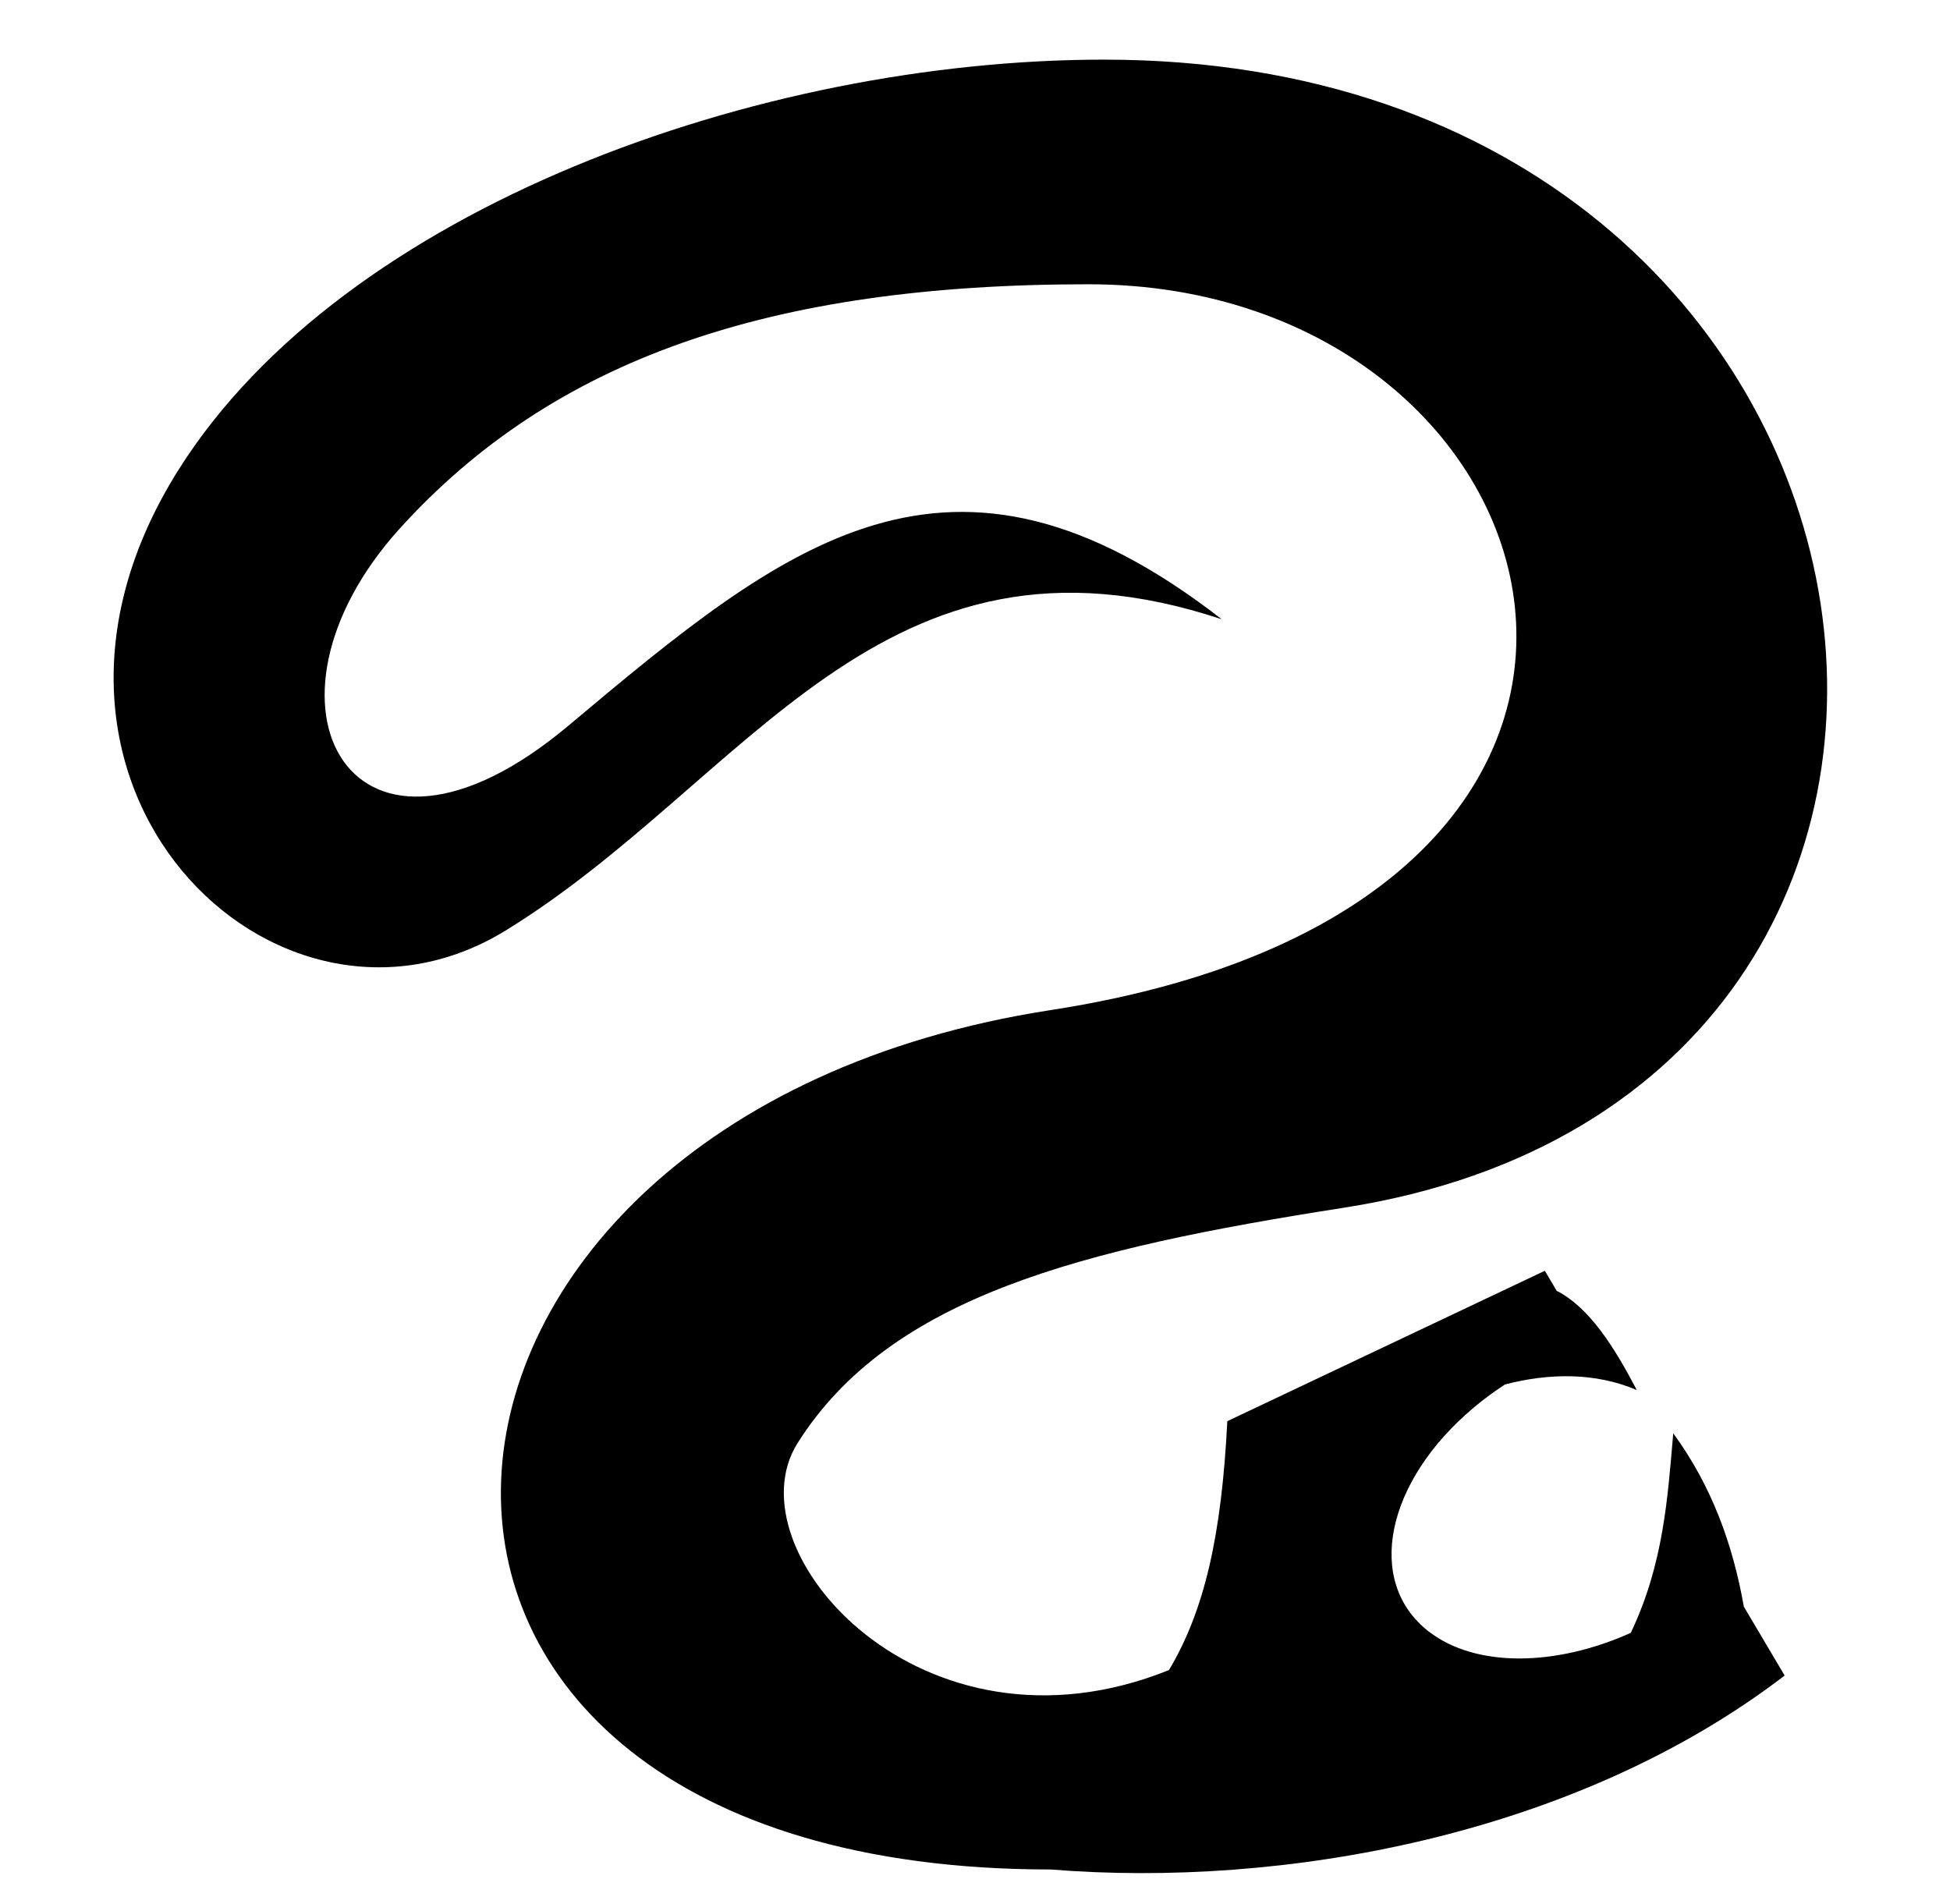 <svg xmlns="http://www.w3.org/2000/svg" viewBox="0 -64 1024 1000" style="transform: scaleY(-1);">
<path fill="currentColor" d="M705.691 570.207c-138.332 21.601-238.323 46.718-286.869 123.61-35.579 56.365 65.259 171.446 195.039 119.172 18.764-31.443 27.645-71.034 30.633-130.693l166.74-78.978 6.435 10.861 0.117-0.2c17.042 8.964 29.838 29.253 41.727 51.965-21.788-9.328-46.058-8.935-69.176-2.947-5.581 3.633-11.010 7.616-16.205 11.967-46.708 39.106-57.386 91.838-23.843 117.777 24.832 19.204 66.929 18.323 106.073 0.715 17.171-36.081 19.337-70.397 22.302-104.809 20.428 27.975 31.37 58.744 37.083 91.062l21.429 36.167c-110.505 84.553-264.214 111.639-385.415 101.837h-0.005c0.002 0 0.003 0 0.005 0-0.002 0-0.003 0-0.005 0v0c-400.813-0.005-368.804-394.325 0.008-451.293 368.815-56.968 274.509-381.142 19.77-381.142-168.050 0-281.219 39.699-361.449 128.097-83.988 92.529-24.918 198.825 88.447 103.668 113.866-95.578 200.268-166.83 343.022-55.861-178.786-59.3-248.839 85.278-376.005 163.441-120.58 74.112-275.616-77.326-171.713-242.065 86.662-137.408 304.948-215.242 485.912-215.242 440.569 0 517.761 541.713 125.942 602.89z"/>
</svg>
